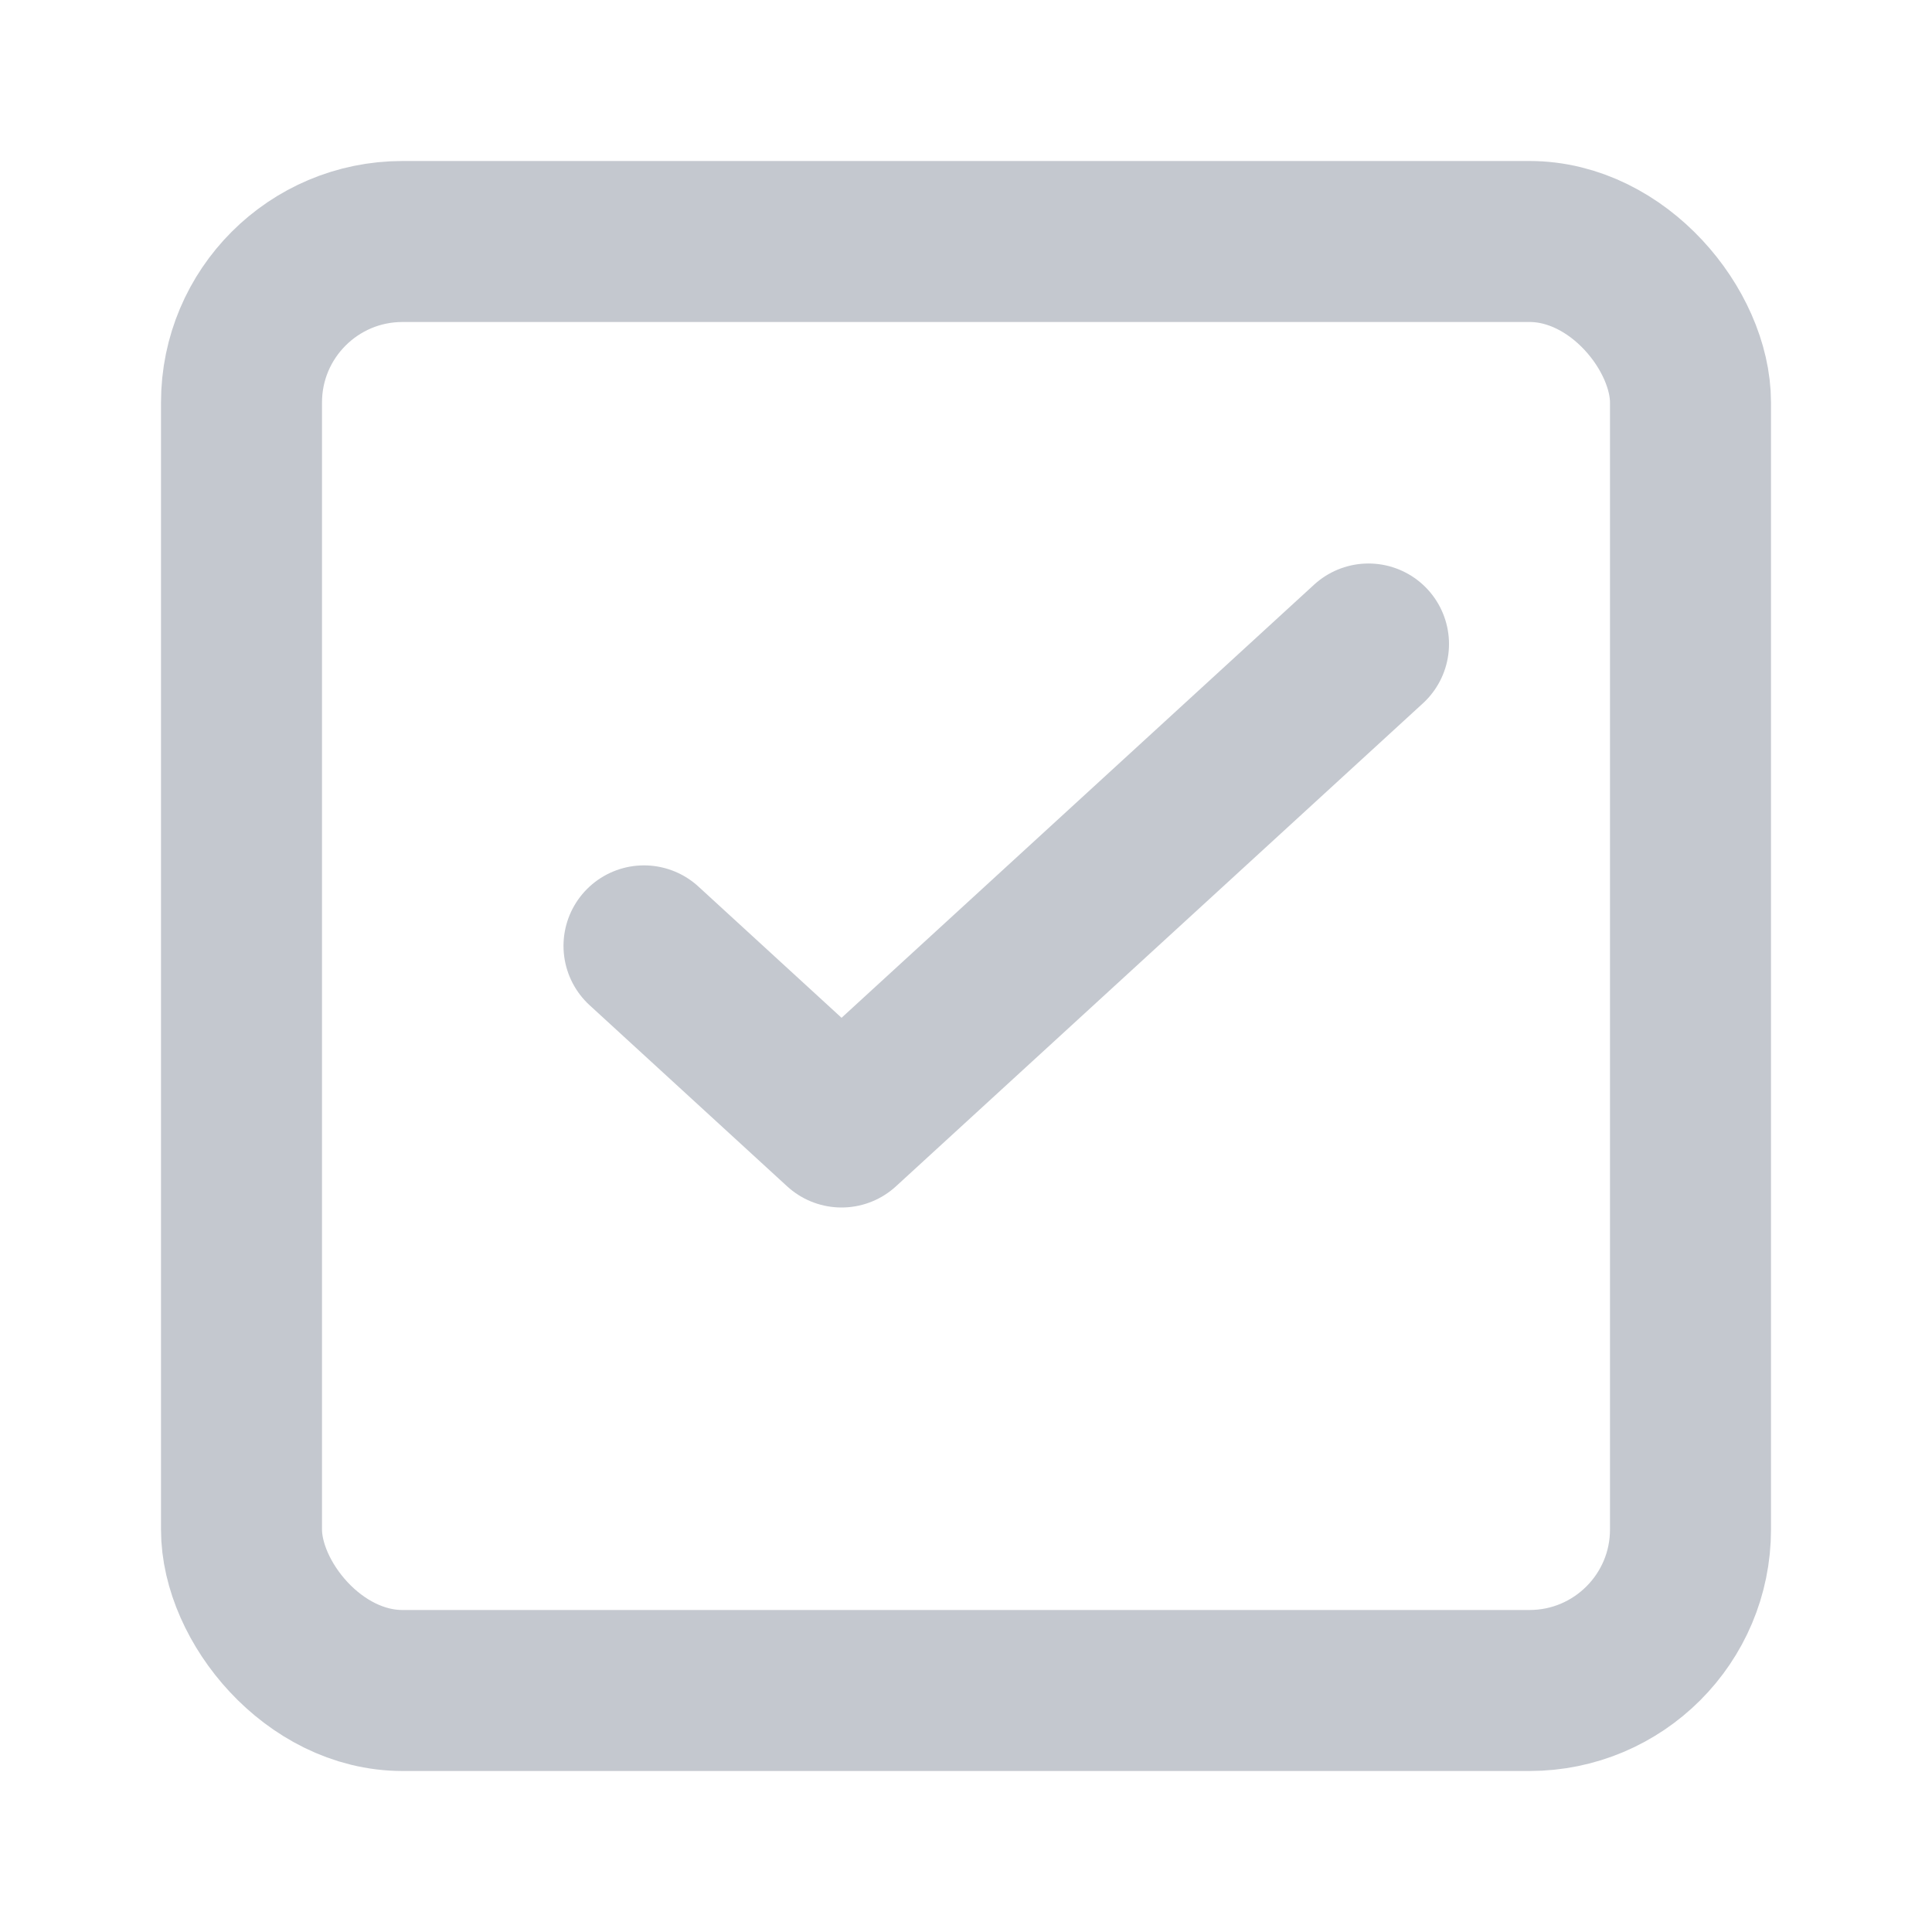 <svg width="24" height="24" viewBox="0 0 24 24" fill="none" xmlns="http://www.w3.org/2000/svg">
<rect x="3" y="3" width="18" height="18" rx="2" stroke="#C4C8CF" stroke-width="2"/>
<path d="M8 11.75L10.454 14L17 8" stroke="#C4C8CF" stroke-width="2" stroke-linecap="round" stroke-linejoin="round"/>
</svg>
